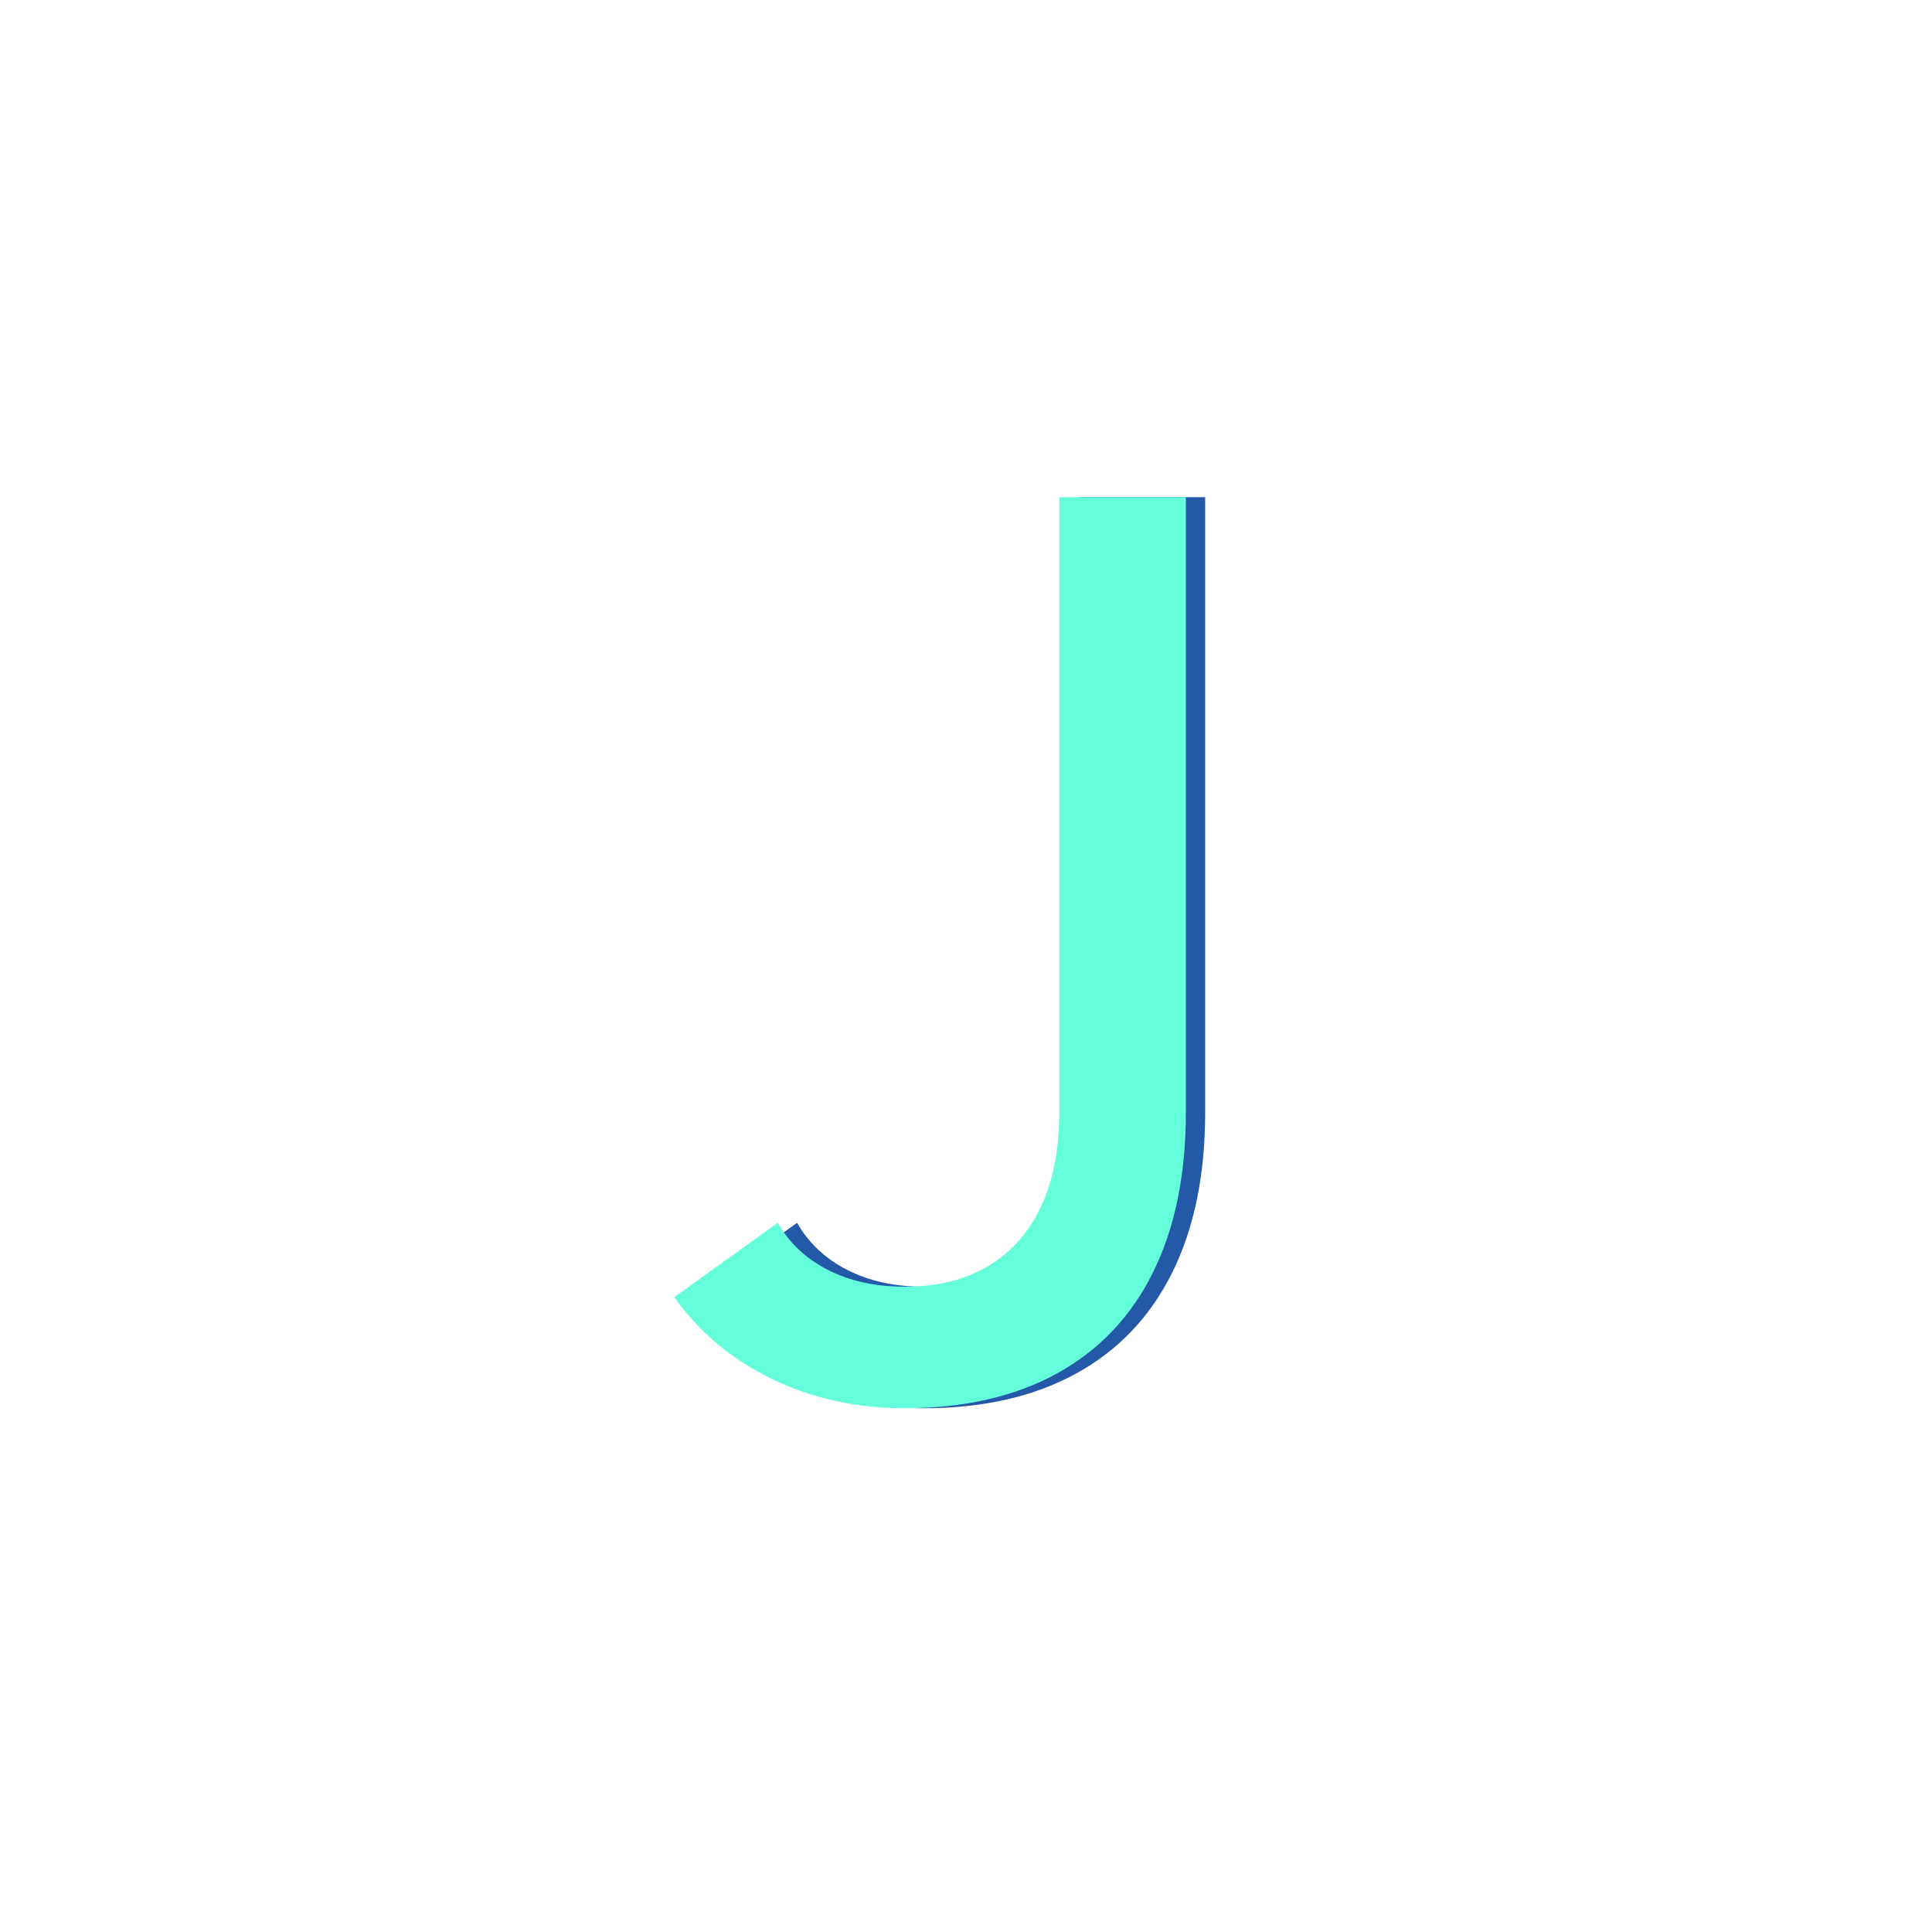 
<svg version="1.1" id="Layer_1" xmlns="http://www.w3.org/2000/svg" xmlns:xlink="http://www.w3.org/1999/xlink" x="0px" y="0px"
	 viewBox="0 0 500 500" style="enable-background:new 0 0 500 500;" xml:space="preserve">
<defs>
<style type="text/css">
	.st0{fill:#2459A8;}
	.st1{fill:#64FFDA;}
    }
</style>
</defs>
<g>
	<g>
		<path class="st0" d="M204.838,356.909c-10.38-5.028-18.835-12.091-25.36-21.187l26.805-19.261
			c2.995,5.244,7.328,9.309,13.001,12.198c5.67,2.889,12.251,4.334,19.742,4.334c12.732,0,22.604-3.958,29.613-11.878
			c7.008-7.918,10.514-19.045,10.514-33.386V128.667h32.744v159.224c0,16.159-2.836,29.963-8.508,41.411
			c-5.672,11.452-13.963,20.172-24.879,26.163c-10.914,5.994-24.076,8.988-39.484,8.988
			C226.612,364.453,215.216,361.94,204.838,356.909z"/>
	</g>
</g>
<g>
	<g>
		<path class="st1" d="M199.838,356.909c-10.38-5.028-18.835-12.091-25.36-21.187l26.805-19.261
			c2.995,5.244,7.328,9.309,13.001,12.198c5.67,2.889,12.251,4.334,19.742,4.334c12.733,0,22.604-3.958,29.613-11.878
			c7.008-7.918,10.514-19.045,10.514-33.386V128.667h32.744v159.224c0,16.159-2.836,29.963-8.508,41.411
			c-5.672,11.452-13.963,20.172-24.879,26.163c-10.914,5.994-24.076,8.988-39.484,8.988
			C221.612,364.453,210.216,361.94,199.838,356.909z"/>
	</g>
</g>
</svg>
